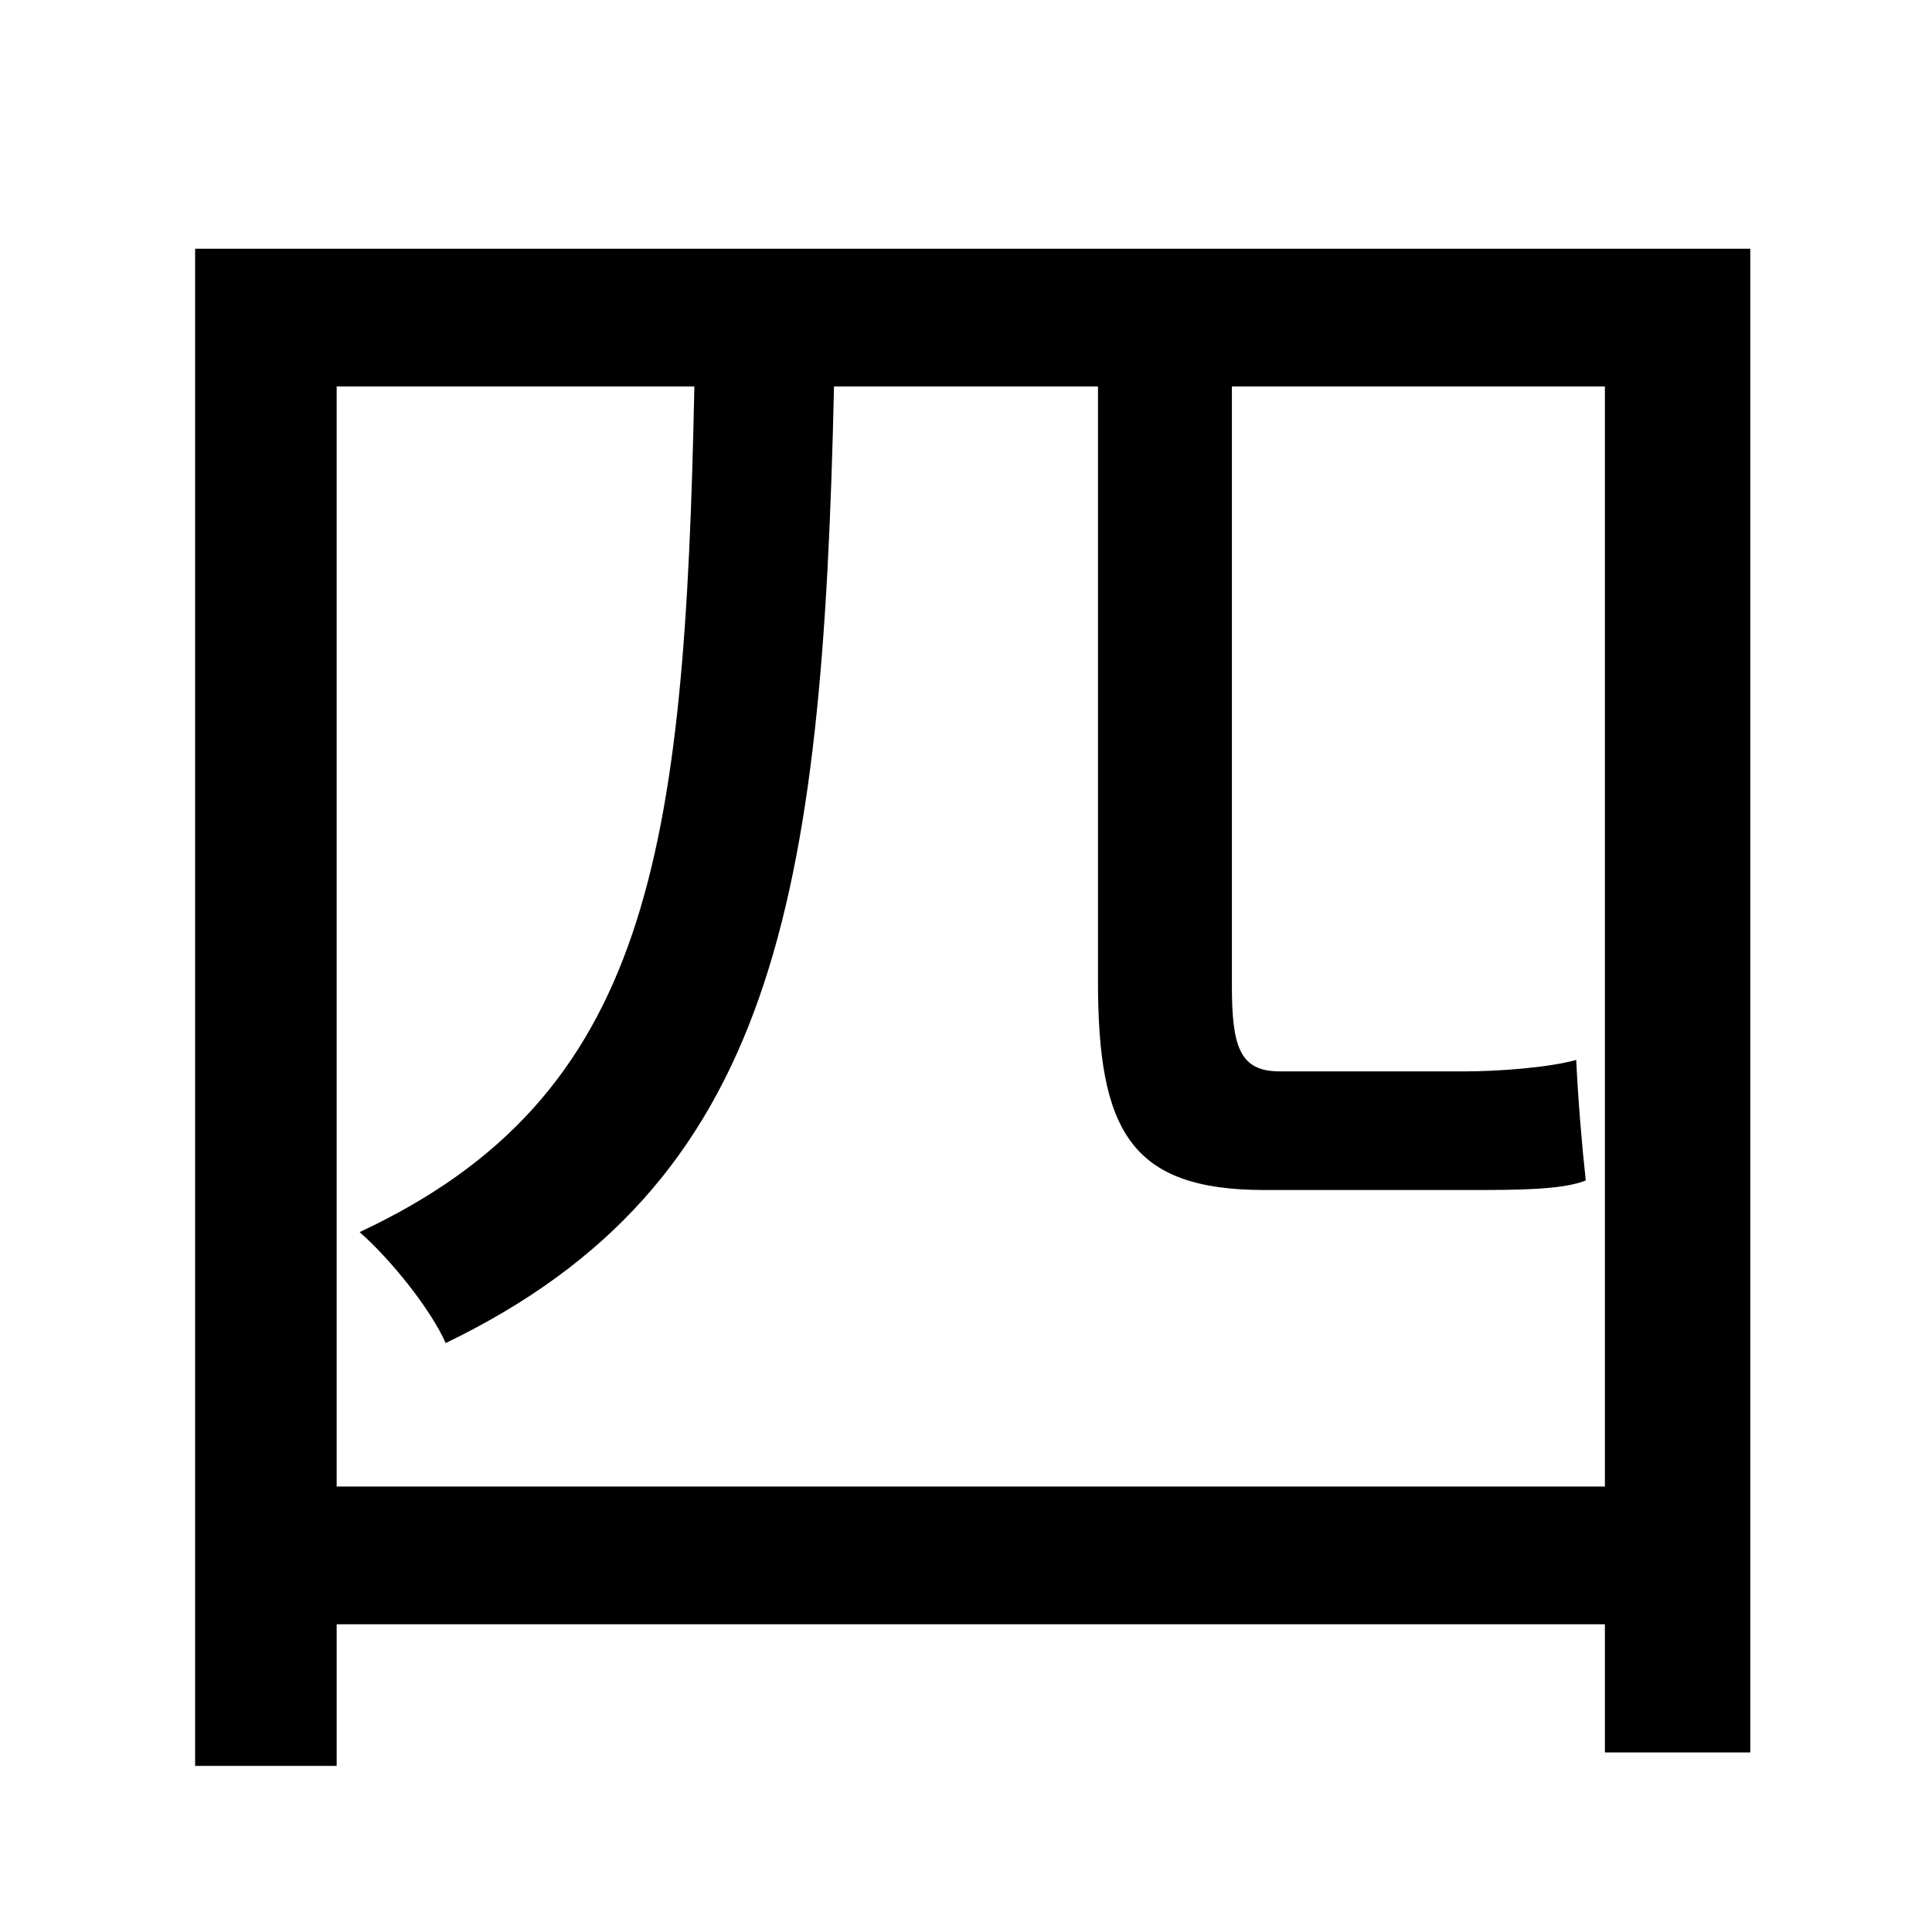 <?xml version="1.0" standalone="no"?>
<!DOCTYPE svg PUBLIC "-//W3C//DTD SVG 1.1//EN" "http://www.w3.org/Graphics/SVG/1.1/DTD/svg11.dtd" >
<svg xmlns="http://www.w3.org/2000/svg" xmlns:xlink="http://www.w3.org/1999/xlink" version="1.1" viewBox="-10 0 1010 1000">
   <path fill="currentColor"
d="M166 777h663v-575h-195v313c0 32 4 45 25 45h97c17 0 44 -2 58 -6c1 21 3 45 5 63c-12 5 -37 5 -60 5h-108c-70 0 -87 -31 -87 -109v-311h-138c-6 269 -31 417 -203 500c-8 -18 -29 -44 -45 -58c152 -71 170 -198 175 -442h-187v575zM92 130h813v786h-76v-67h-663v74h-74
v-793z" />
</svg>
